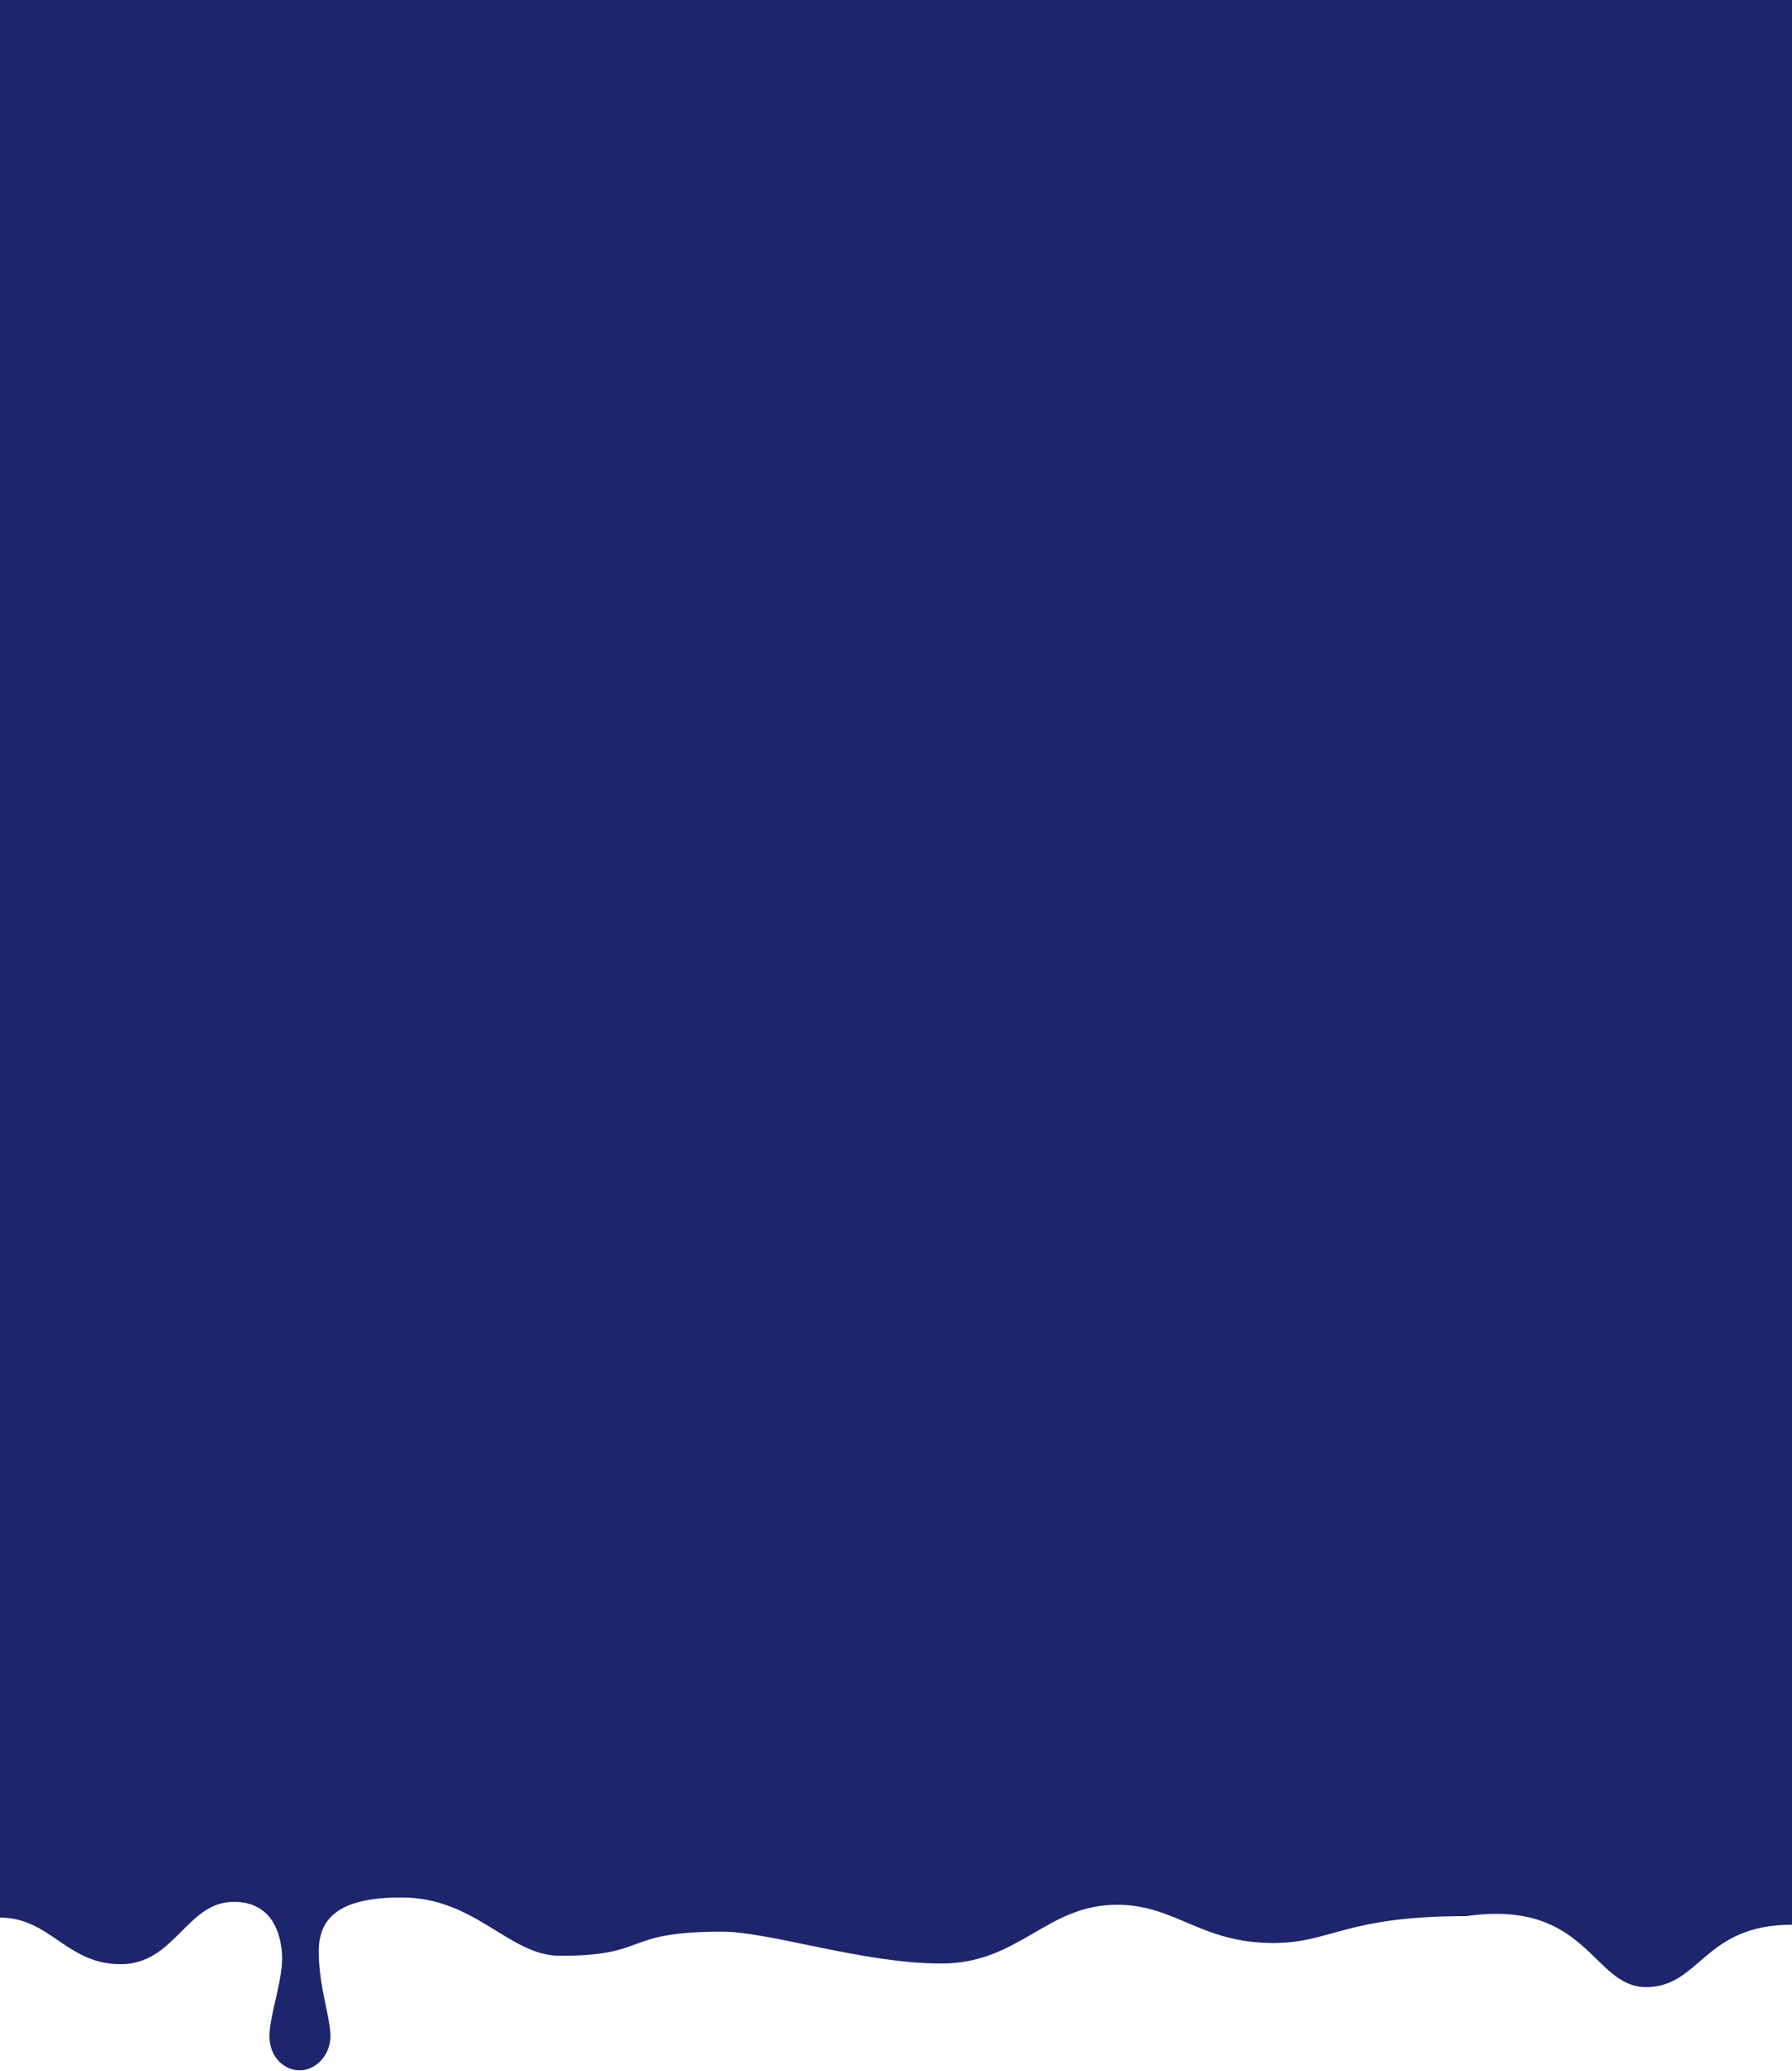 <svg width="411" height="475" viewBox="0 0 411 475" fill="none" xmlns="http://www.w3.org/2000/svg">
<path fill-rule="evenodd" clip-rule="evenodd" d="M410.984 441.406C390.692 441.406 389.992 455.71 377.543 455.71C365.095 455.71 364.265 435.434 336.259 439.434C308.254 439.434 305.423 445.6 291.981 445.6C275.383 445.6 269.606 436.829 256.23 436.829C239.86 436.829 233.855 450.304 215.874 450.304C197.893 450.304 176.673 443 165.591 443C142.305 443 149.221 448.533 128.457 448.533C116.692 448.533 109.141 435.157 92.087 435.157C78.462 435.157 73.102 439.371 73.102 447.492C73.102 455.612 75.784 462.537 75.784 466.961C75.784 471.386 72.393 474.774 68.808 474.804C65.409 474.834 61.806 472.001 61.806 466.961C61.806 461.921 65.117 453.676 64.661 447.867C64.205 442.058 61.538 436.157 53.595 436.157C42.797 436.157 40.129 450.461 27.68 450.461C15.231 450.461 11.537 439.774 0 439.774V0H411V441.406H410.984Z" fill="#1D266C"/>
</svg>
